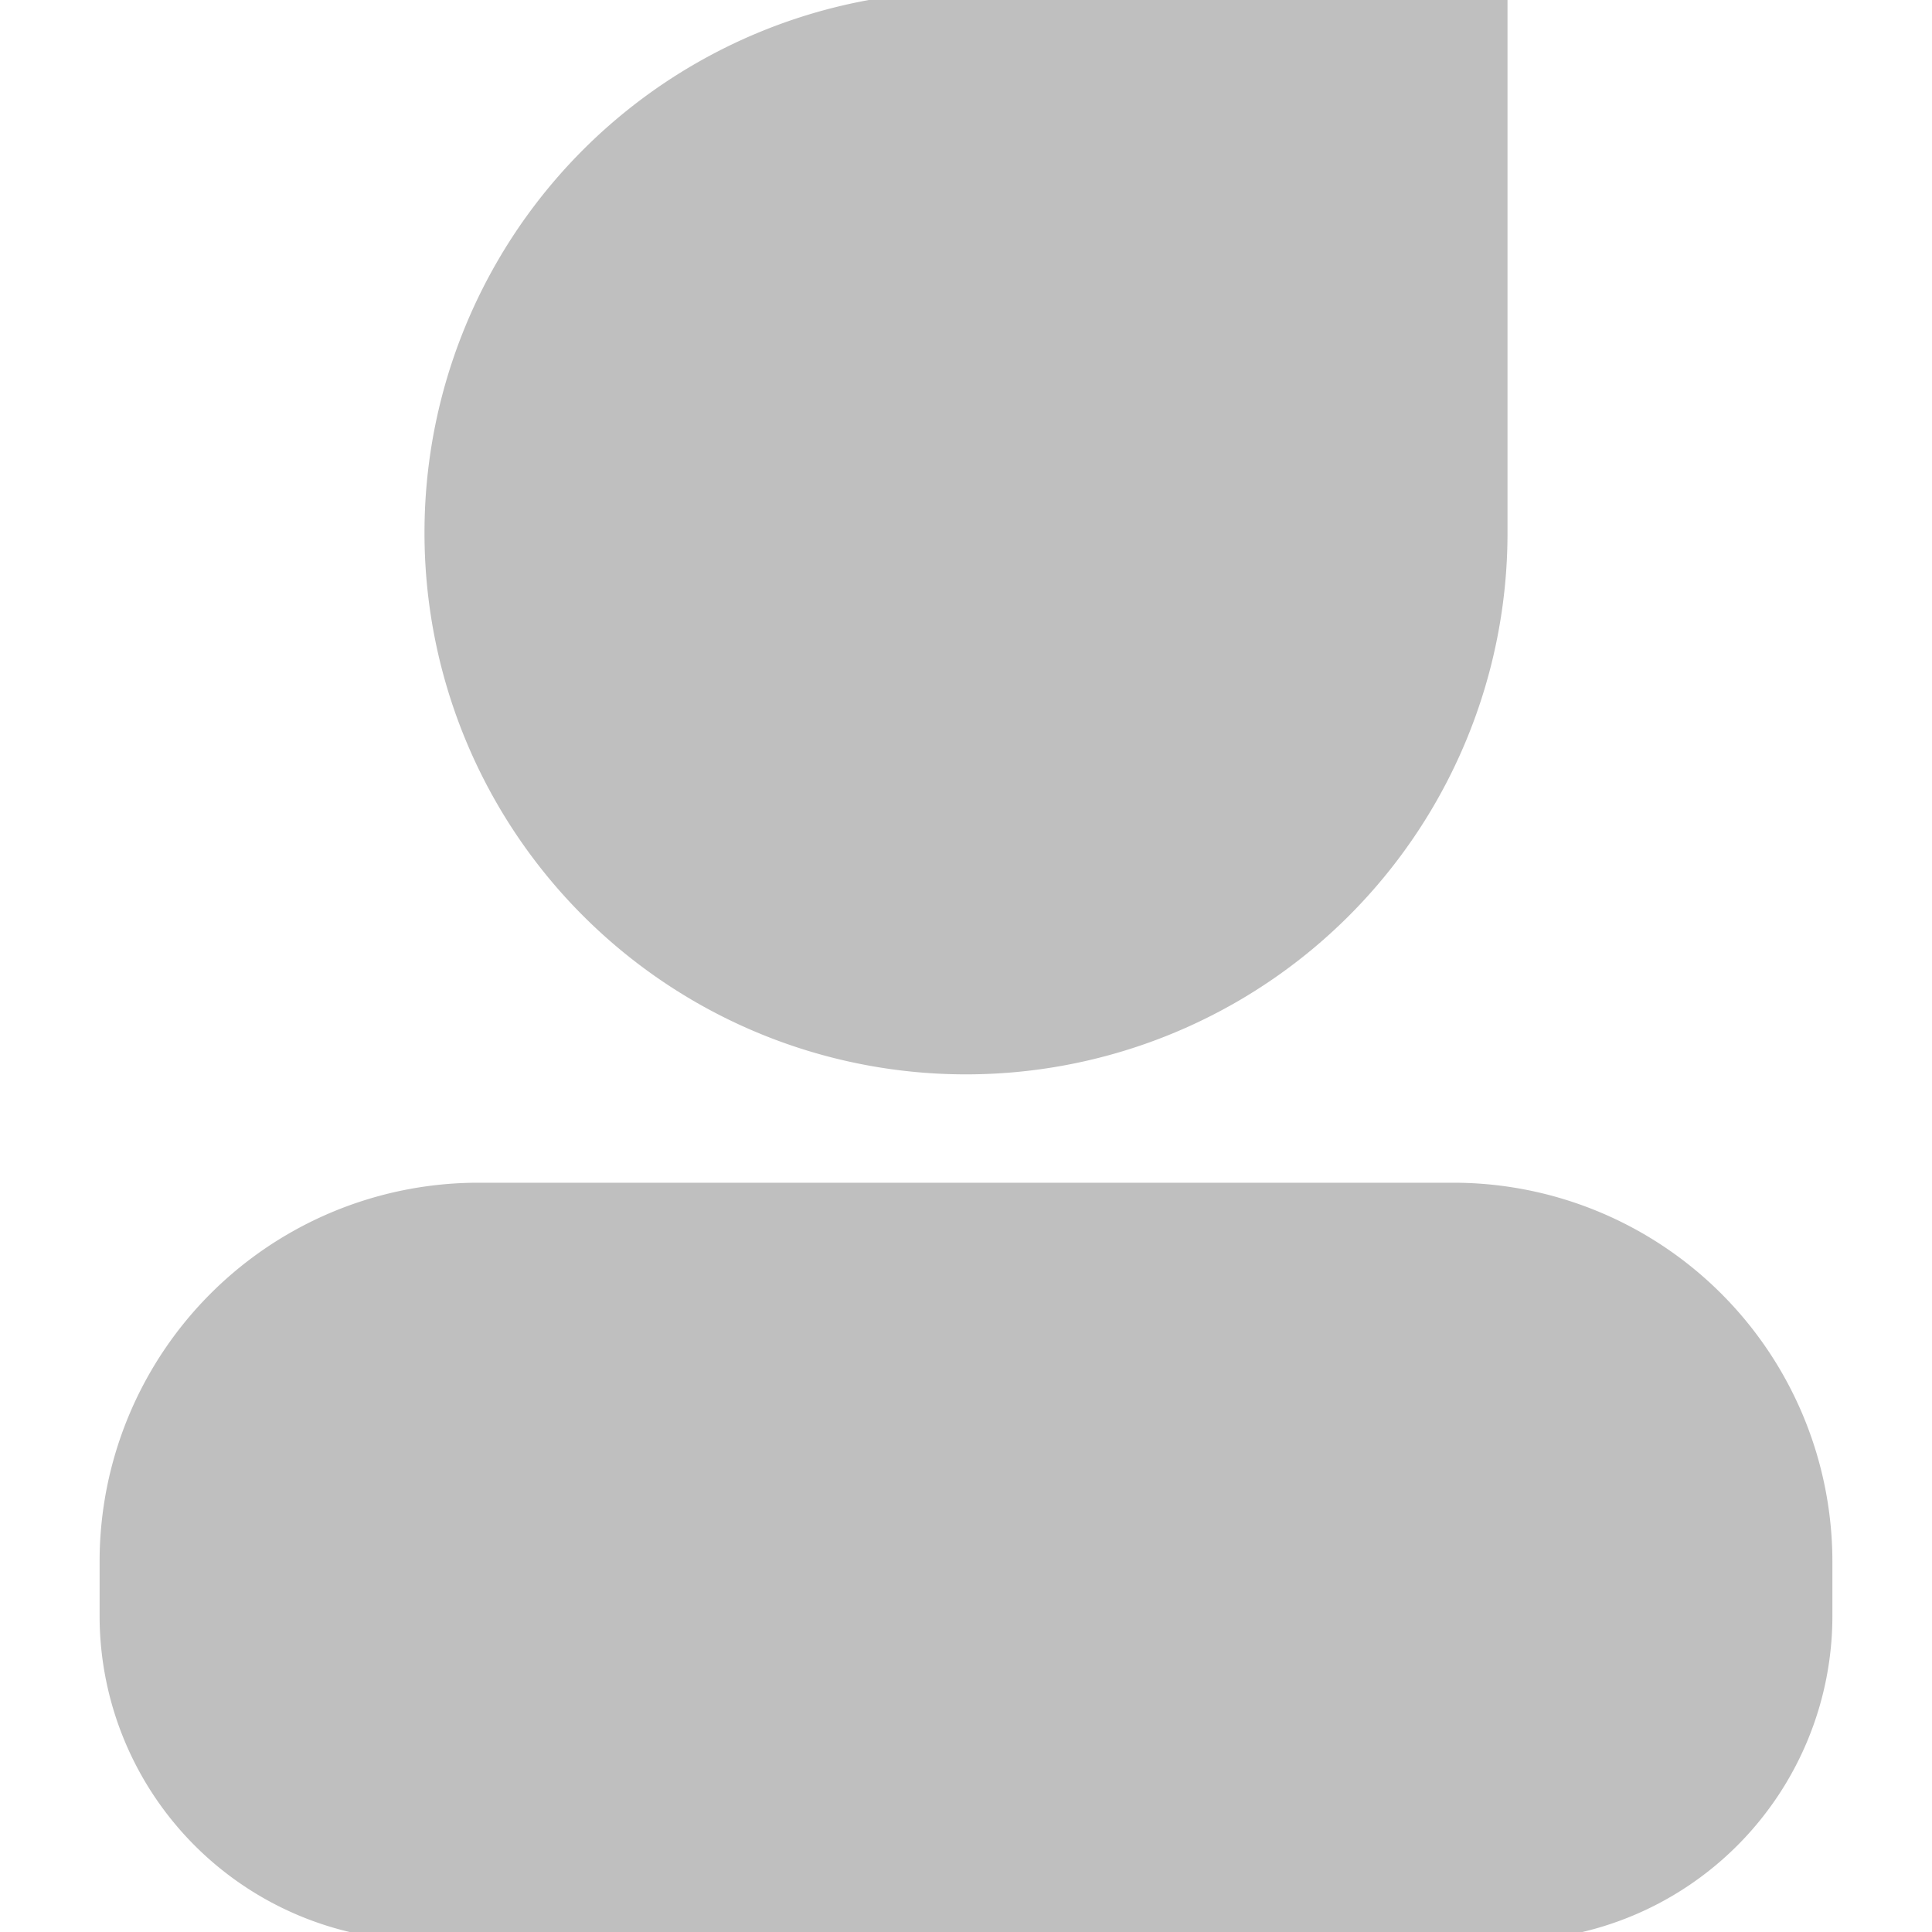 <?xml version="1.0" standalone="no"?><!DOCTYPE svg PUBLIC "-//W3C//DTD SVG 1.1//EN" "http://www.w3.org/Graphics/SVG/1.1/DTD/svg11.dtd"><svg t="1587655154097" class="icon" viewBox="0 0 1024 1024" version="1.1" xmlns="http://www.w3.org/2000/svg" p-id="8786" xmlns:xlink="http://www.w3.org/1999/xlink" width="32" height="32"><defs><style type="text/css"></style></defs><path d="M512-4.641h287.01v287.01A286.957 286.957 0 0 1 512 569.434a286.957 286.957 0 0 1-287.01-287.065A286.957 286.957 0 0 1 512-4.641zM253.707 626.869h516.641a200.913 200.913 0 0 1 200.859 200.859v28.717a172.196 172.196 0 0 1-172.196 172.196H224.99a172.196 172.196 0 0 1-172.196-172.196v-28.717a200.752 200.752 0 0 1 200.913-200.859z" fill="#bfbfbf" p-id="8787"></path></svg>